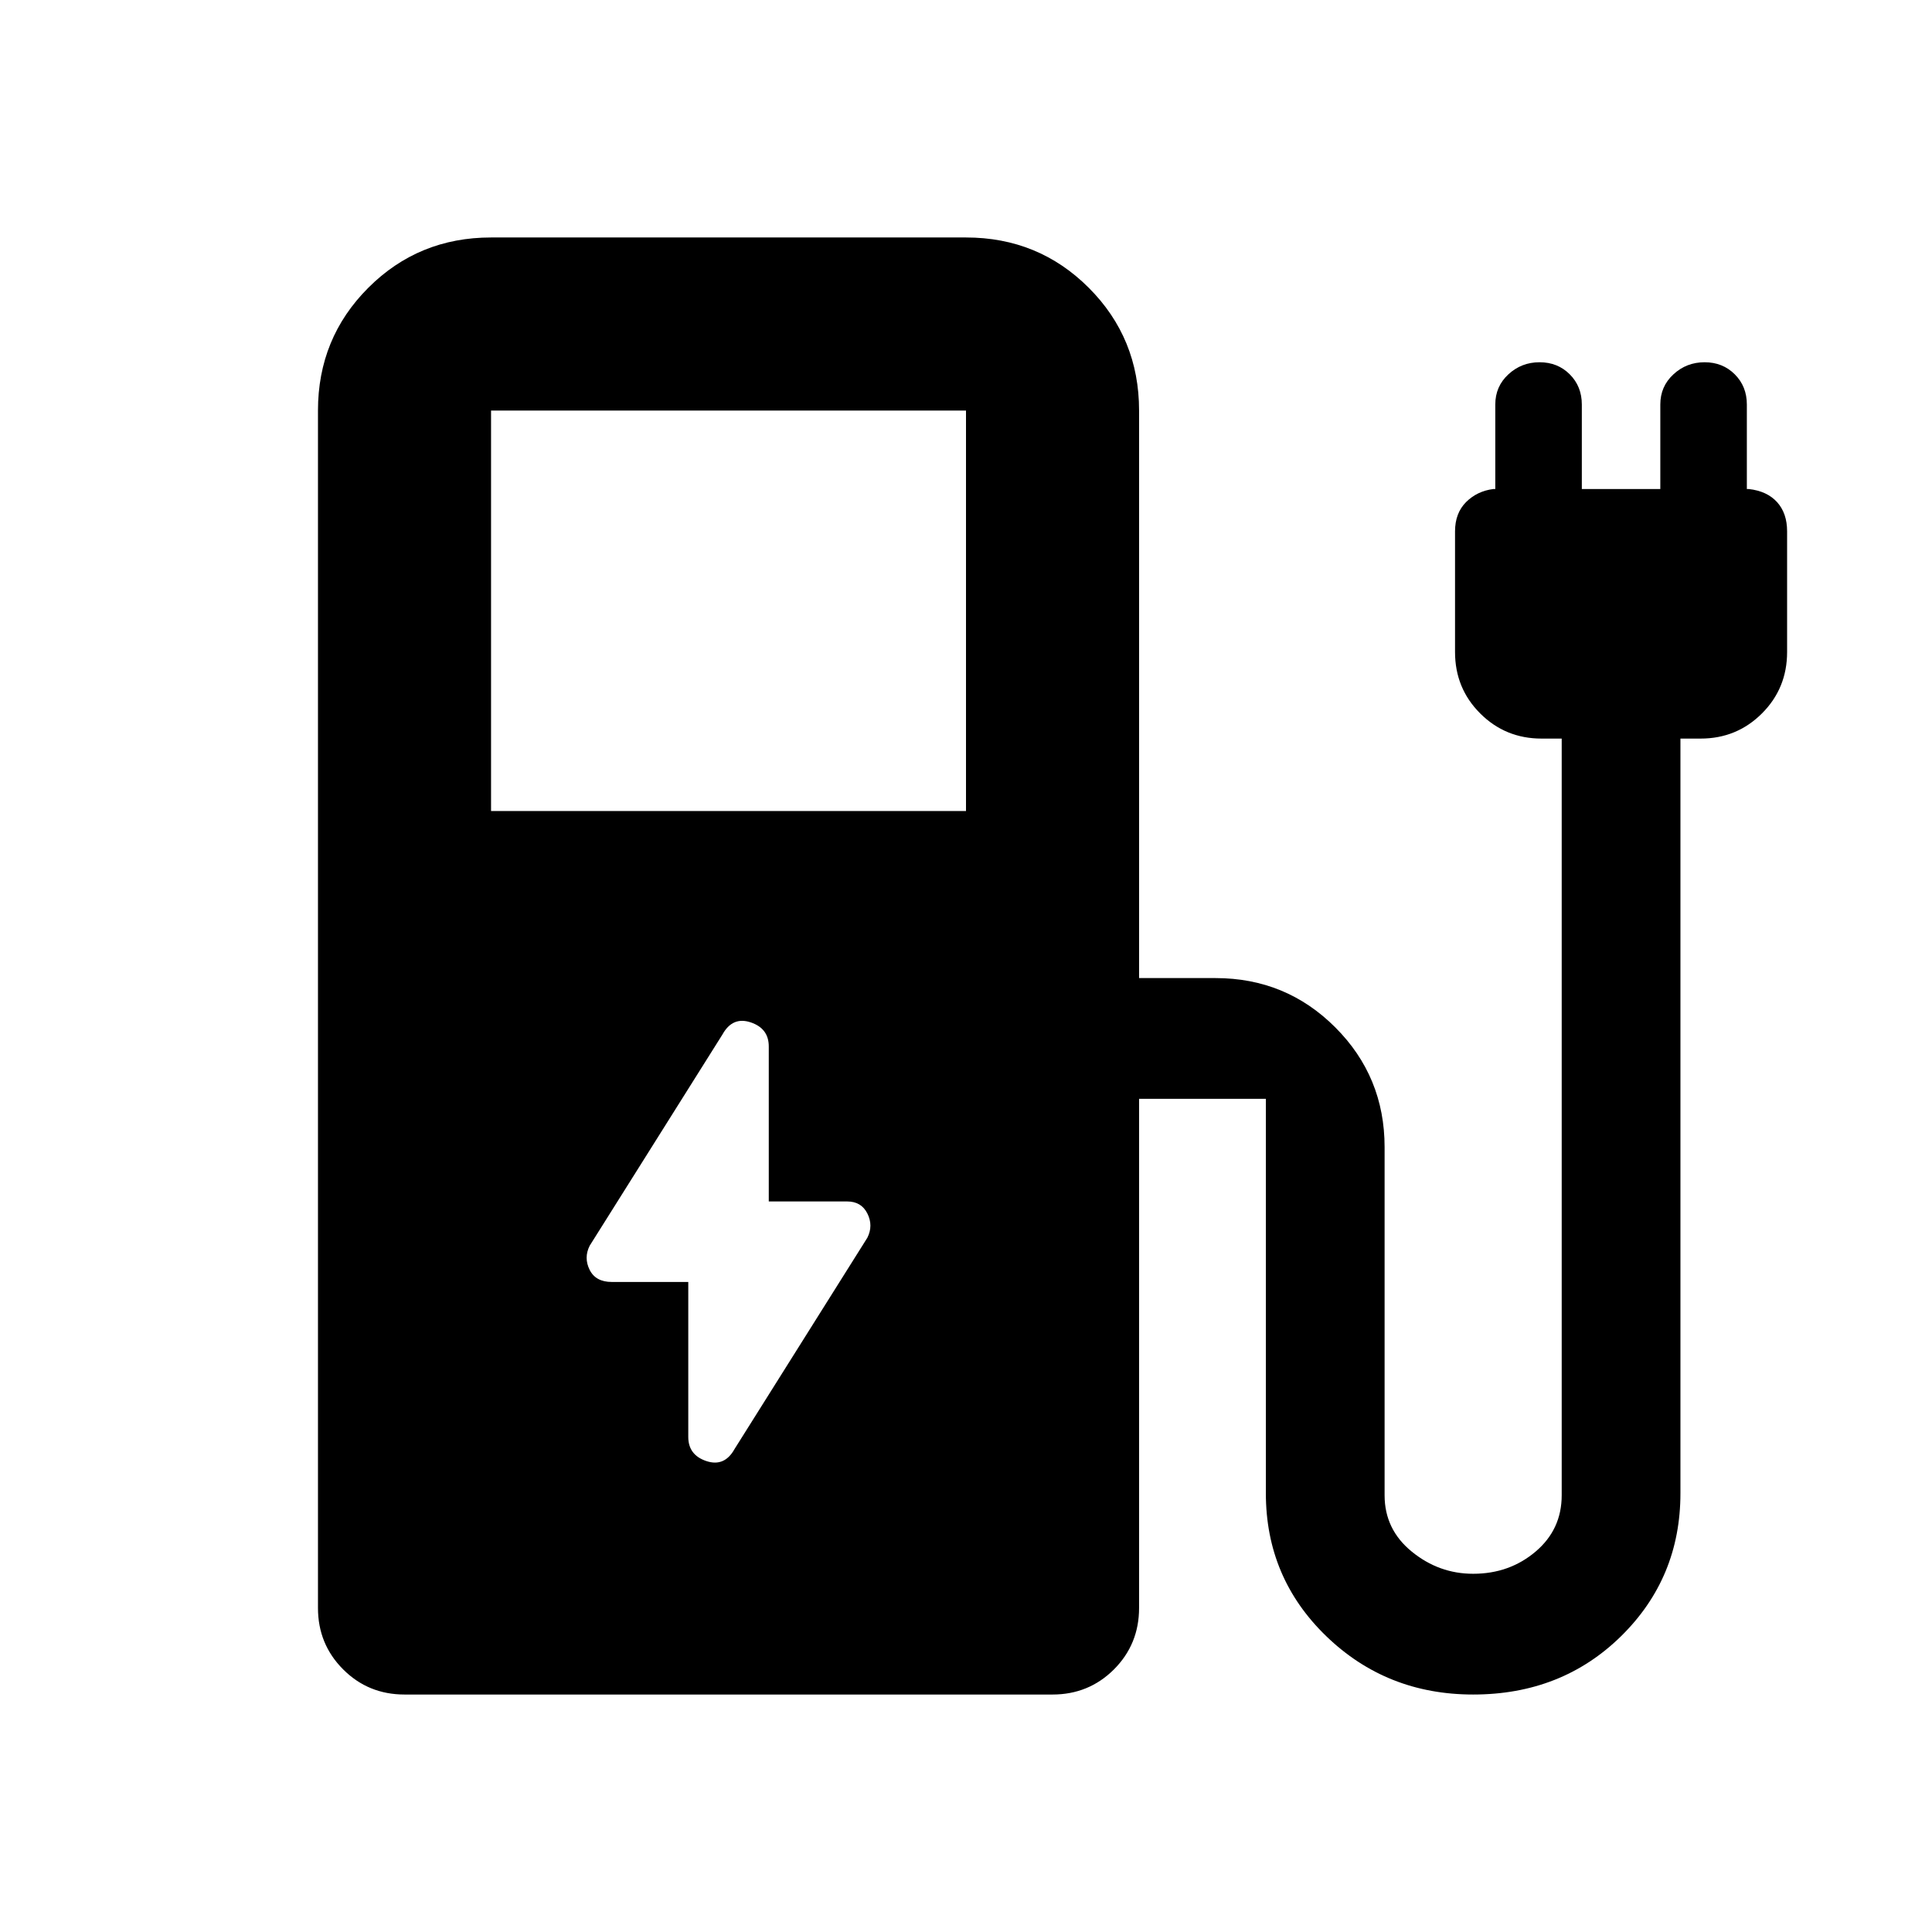 <svg xmlns="http://www.w3.org/2000/svg" height="24" width="24"><path d="m9.125 18 1.65-2.625q.075-.15 0-.3t-.25-.15H9.55V13q0-.225-.225-.3-.225-.075-.35.15l-1.65 2.625q-.075.15 0 .3t.275.15h.95v1.925q0 .225.225.3.225.075.35-.15ZM6.1 10.075H12V5.1H6.1ZM5.025 21.05q-.45 0-.762-.312-.313-.313-.313-.763V5.1q0-.9.625-1.525Q5.2 2.95 6.1 2.95H12q.9 0 1.525.625.625.625.625 1.525v7.05h.95q.875 0 1.487.612.613.613.613 1.488v4.325q0 .425.338.7.337.275.762.275.45 0 .775-.275t.325-.7v-9.4h-.25q-.45 0-.763-.313-.312-.312-.312-.762V6.6q0-.225.137-.363.138-.137.338-.162h.025v-1.05q0-.225.163-.375.162-.15.387-.15t.375.15q.15.15.15.375v1.05h.975v-1.05q0-.225.163-.375.162-.15.387-.15t.375.15q.15.15.15.375v1.05h.025q.225.025.35.162.125.138.125.363v1.5q0 .45-.312.762-.313.313-.763.313h-.25v9.375q0 1.05-.737 1.775-.738.725-1.838.725-1.075 0-1.825-.725t-.75-1.775v-4.9H14.15v6.325q0 .45-.312.763-.313.312-.763.312Z"/></svg>
